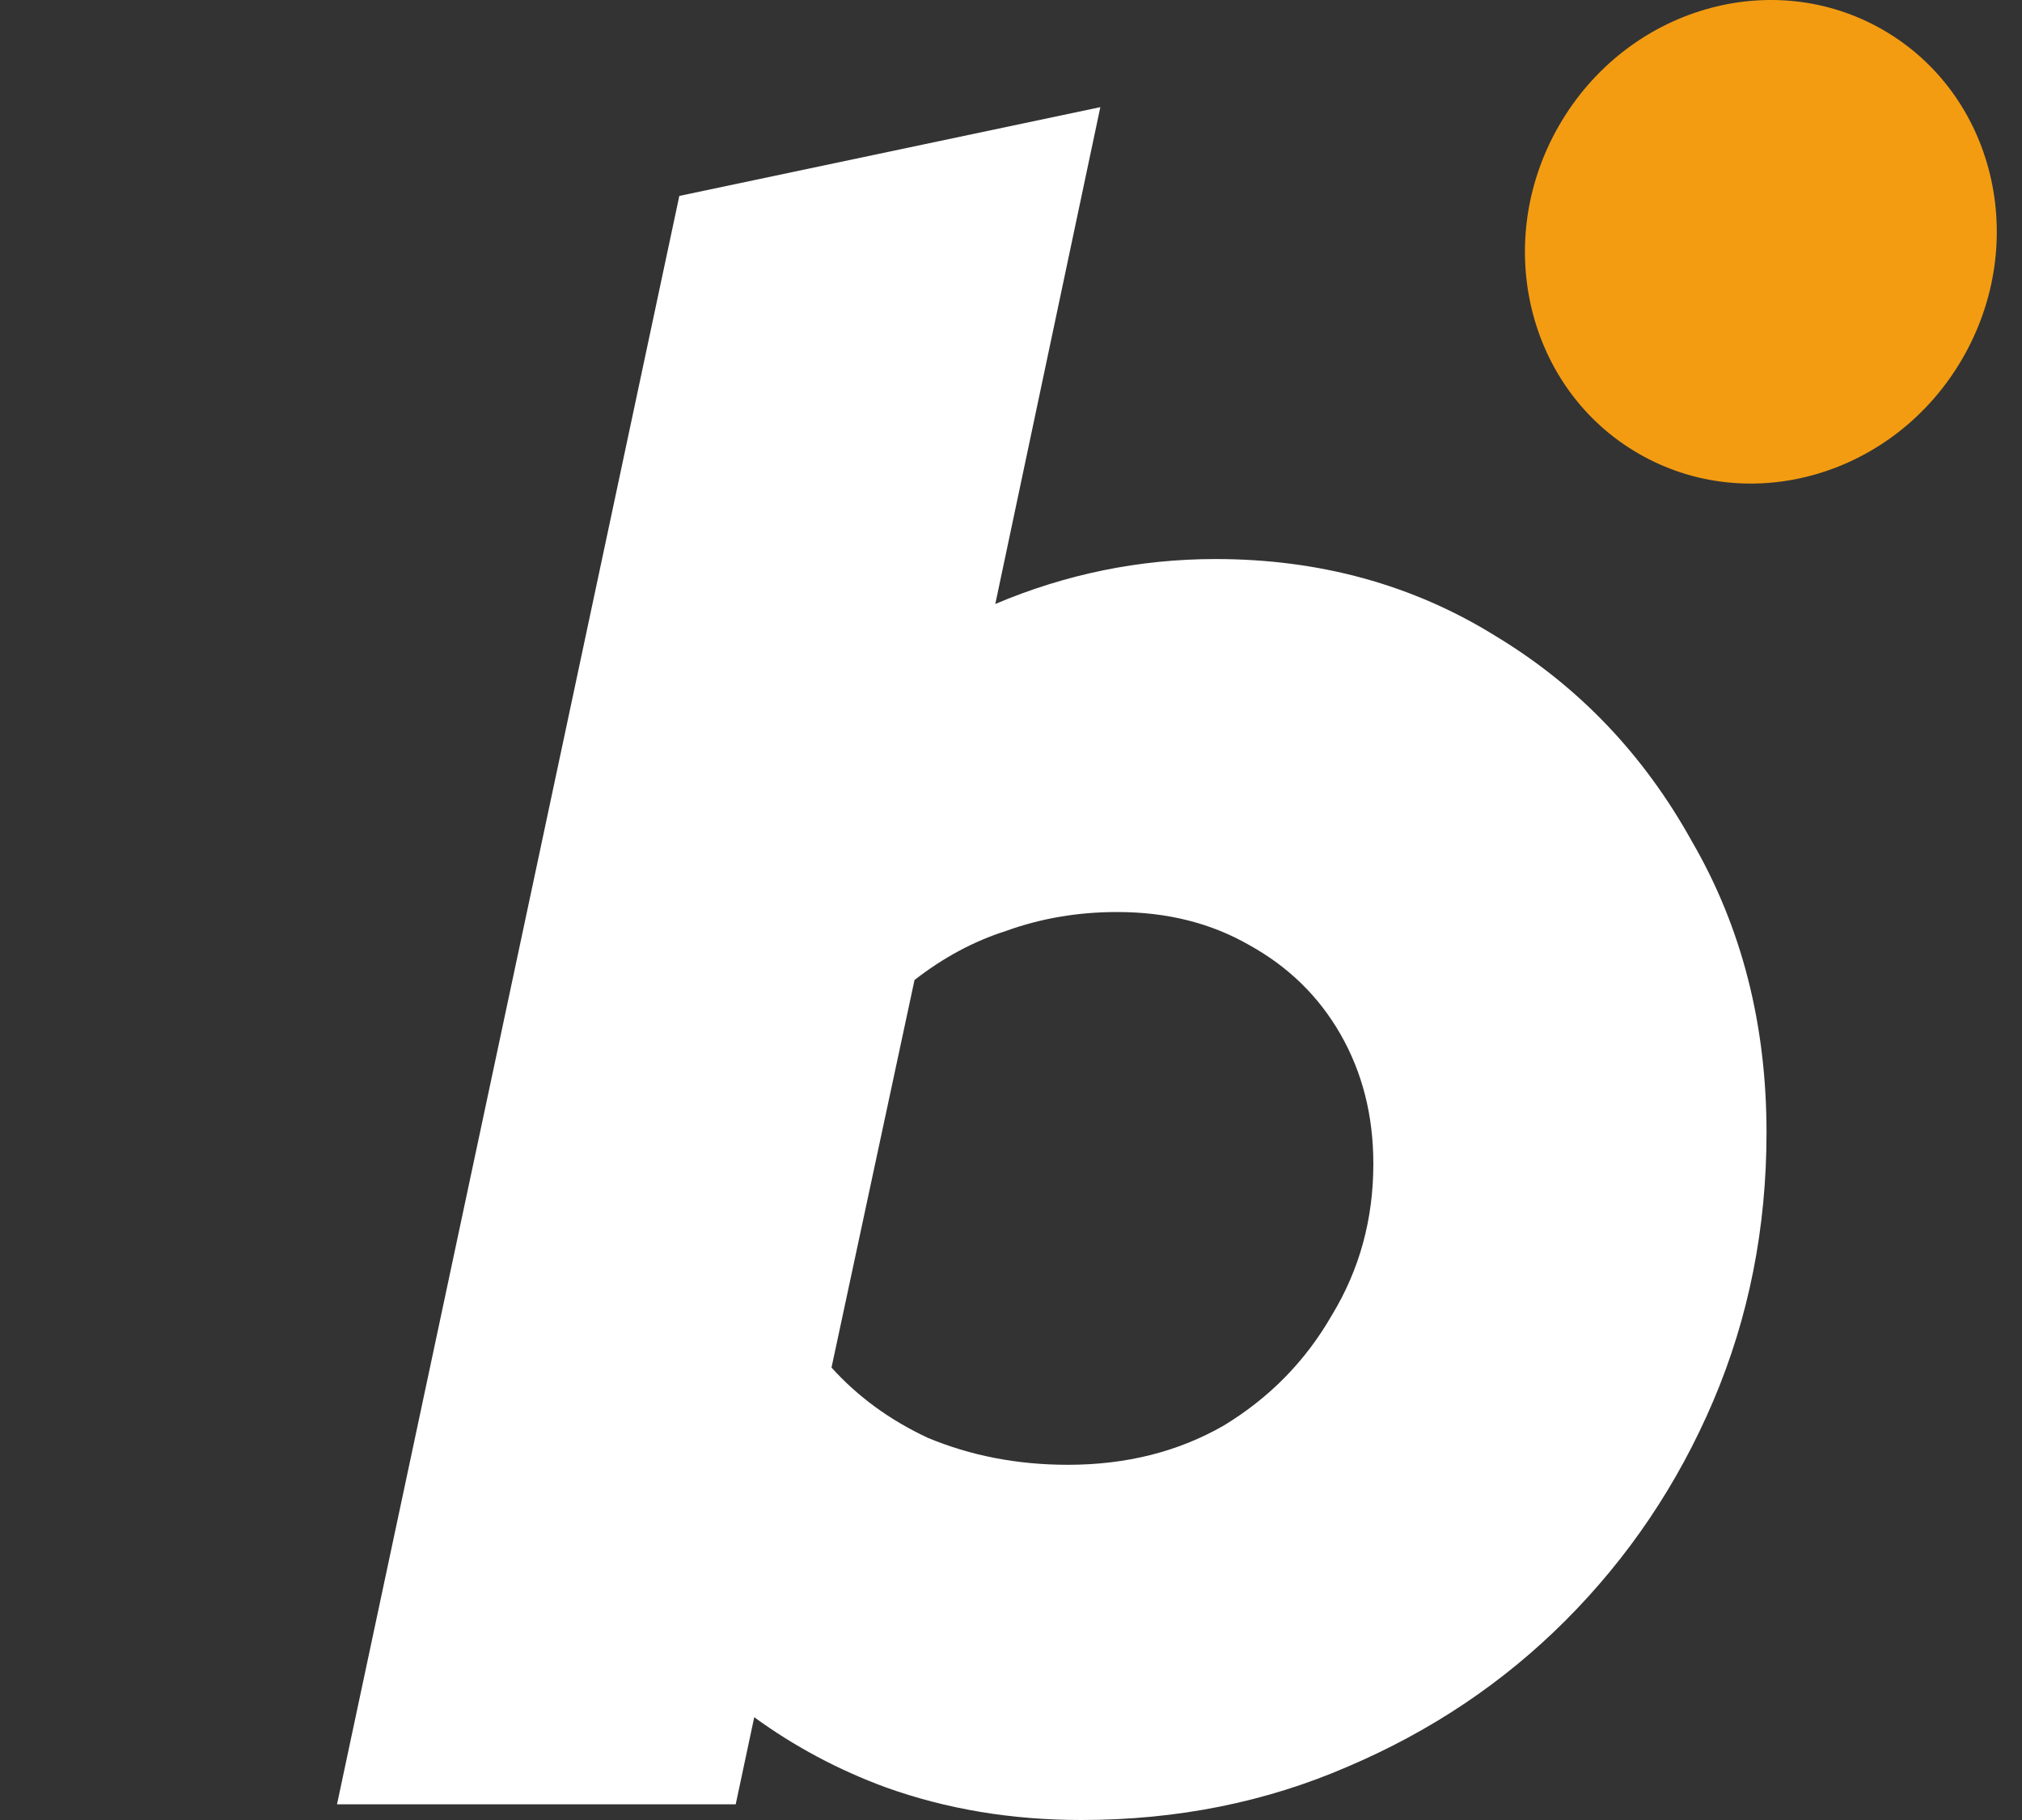 <svg width="100%" height="100%" viewBox="0 0 60 54" fill="none" xmlns="http://www.w3.org/2000/svg">
<rect x="0" y="0" width="60" height="54" fill="#333333" stroke="none"/>
<path fill-rule="evenodd" clip-rule="evenodd" d="M26.274 53.028L26.28 53.03C28.086 53.679 30.024 54 32.087 54C34.917 54 37.554 53.475 39.991 52.417C42.457 51.367 44.61 49.925 46.444 48.091C48.321 46.214 49.786 44.038 50.838 41.569C51.894 39.09 52.419 36.432 52.419 33.602C52.419 30.398 51.686 27.513 50.206 24.966C48.779 22.391 46.84 20.358 44.392 18.879C41.931 17.347 39.15 16.587 36.068 16.587C33.809 16.587 31.629 17.033 29.534 17.92L32.651 3.179L20.158 5.813L10 53.535H21.831L22.381 50.951C23.576 51.82 24.874 52.512 26.274 53.028ZM39.525 39.016L39.521 39.023L39.517 39.029C38.737 40.385 37.672 41.471 36.314 42.296C34.971 43.067 33.436 43.461 31.689 43.461C30.187 43.461 28.8 43.191 27.523 42.657C26.396 42.129 25.449 41.435 24.674 40.576L27.137 29.077C27.994 28.409 28.895 27.928 29.843 27.624L29.855 27.621L29.866 27.616C30.893 27.247 31.986 27.06 33.149 27.06C34.635 27.06 35.93 27.389 37.053 28.031L37.057 28.033L37.062 28.036C38.236 28.684 39.138 29.568 39.781 30.693C40.424 31.819 40.752 33.092 40.752 34.531C40.752 36.178 40.342 37.668 39.525 39.016Z" fill="white"/>
<path d="M58.237 10.63C56.233 14.101 51.929 15.368 48.623 13.459C45.317 11.55 44.261 7.189 46.266 3.718C48.27 0.247 52.574 -1.02 55.88 0.889C59.186 2.797 60.241 7.159 58.237 10.63Z" fill="#F39C12"/>
</svg>
